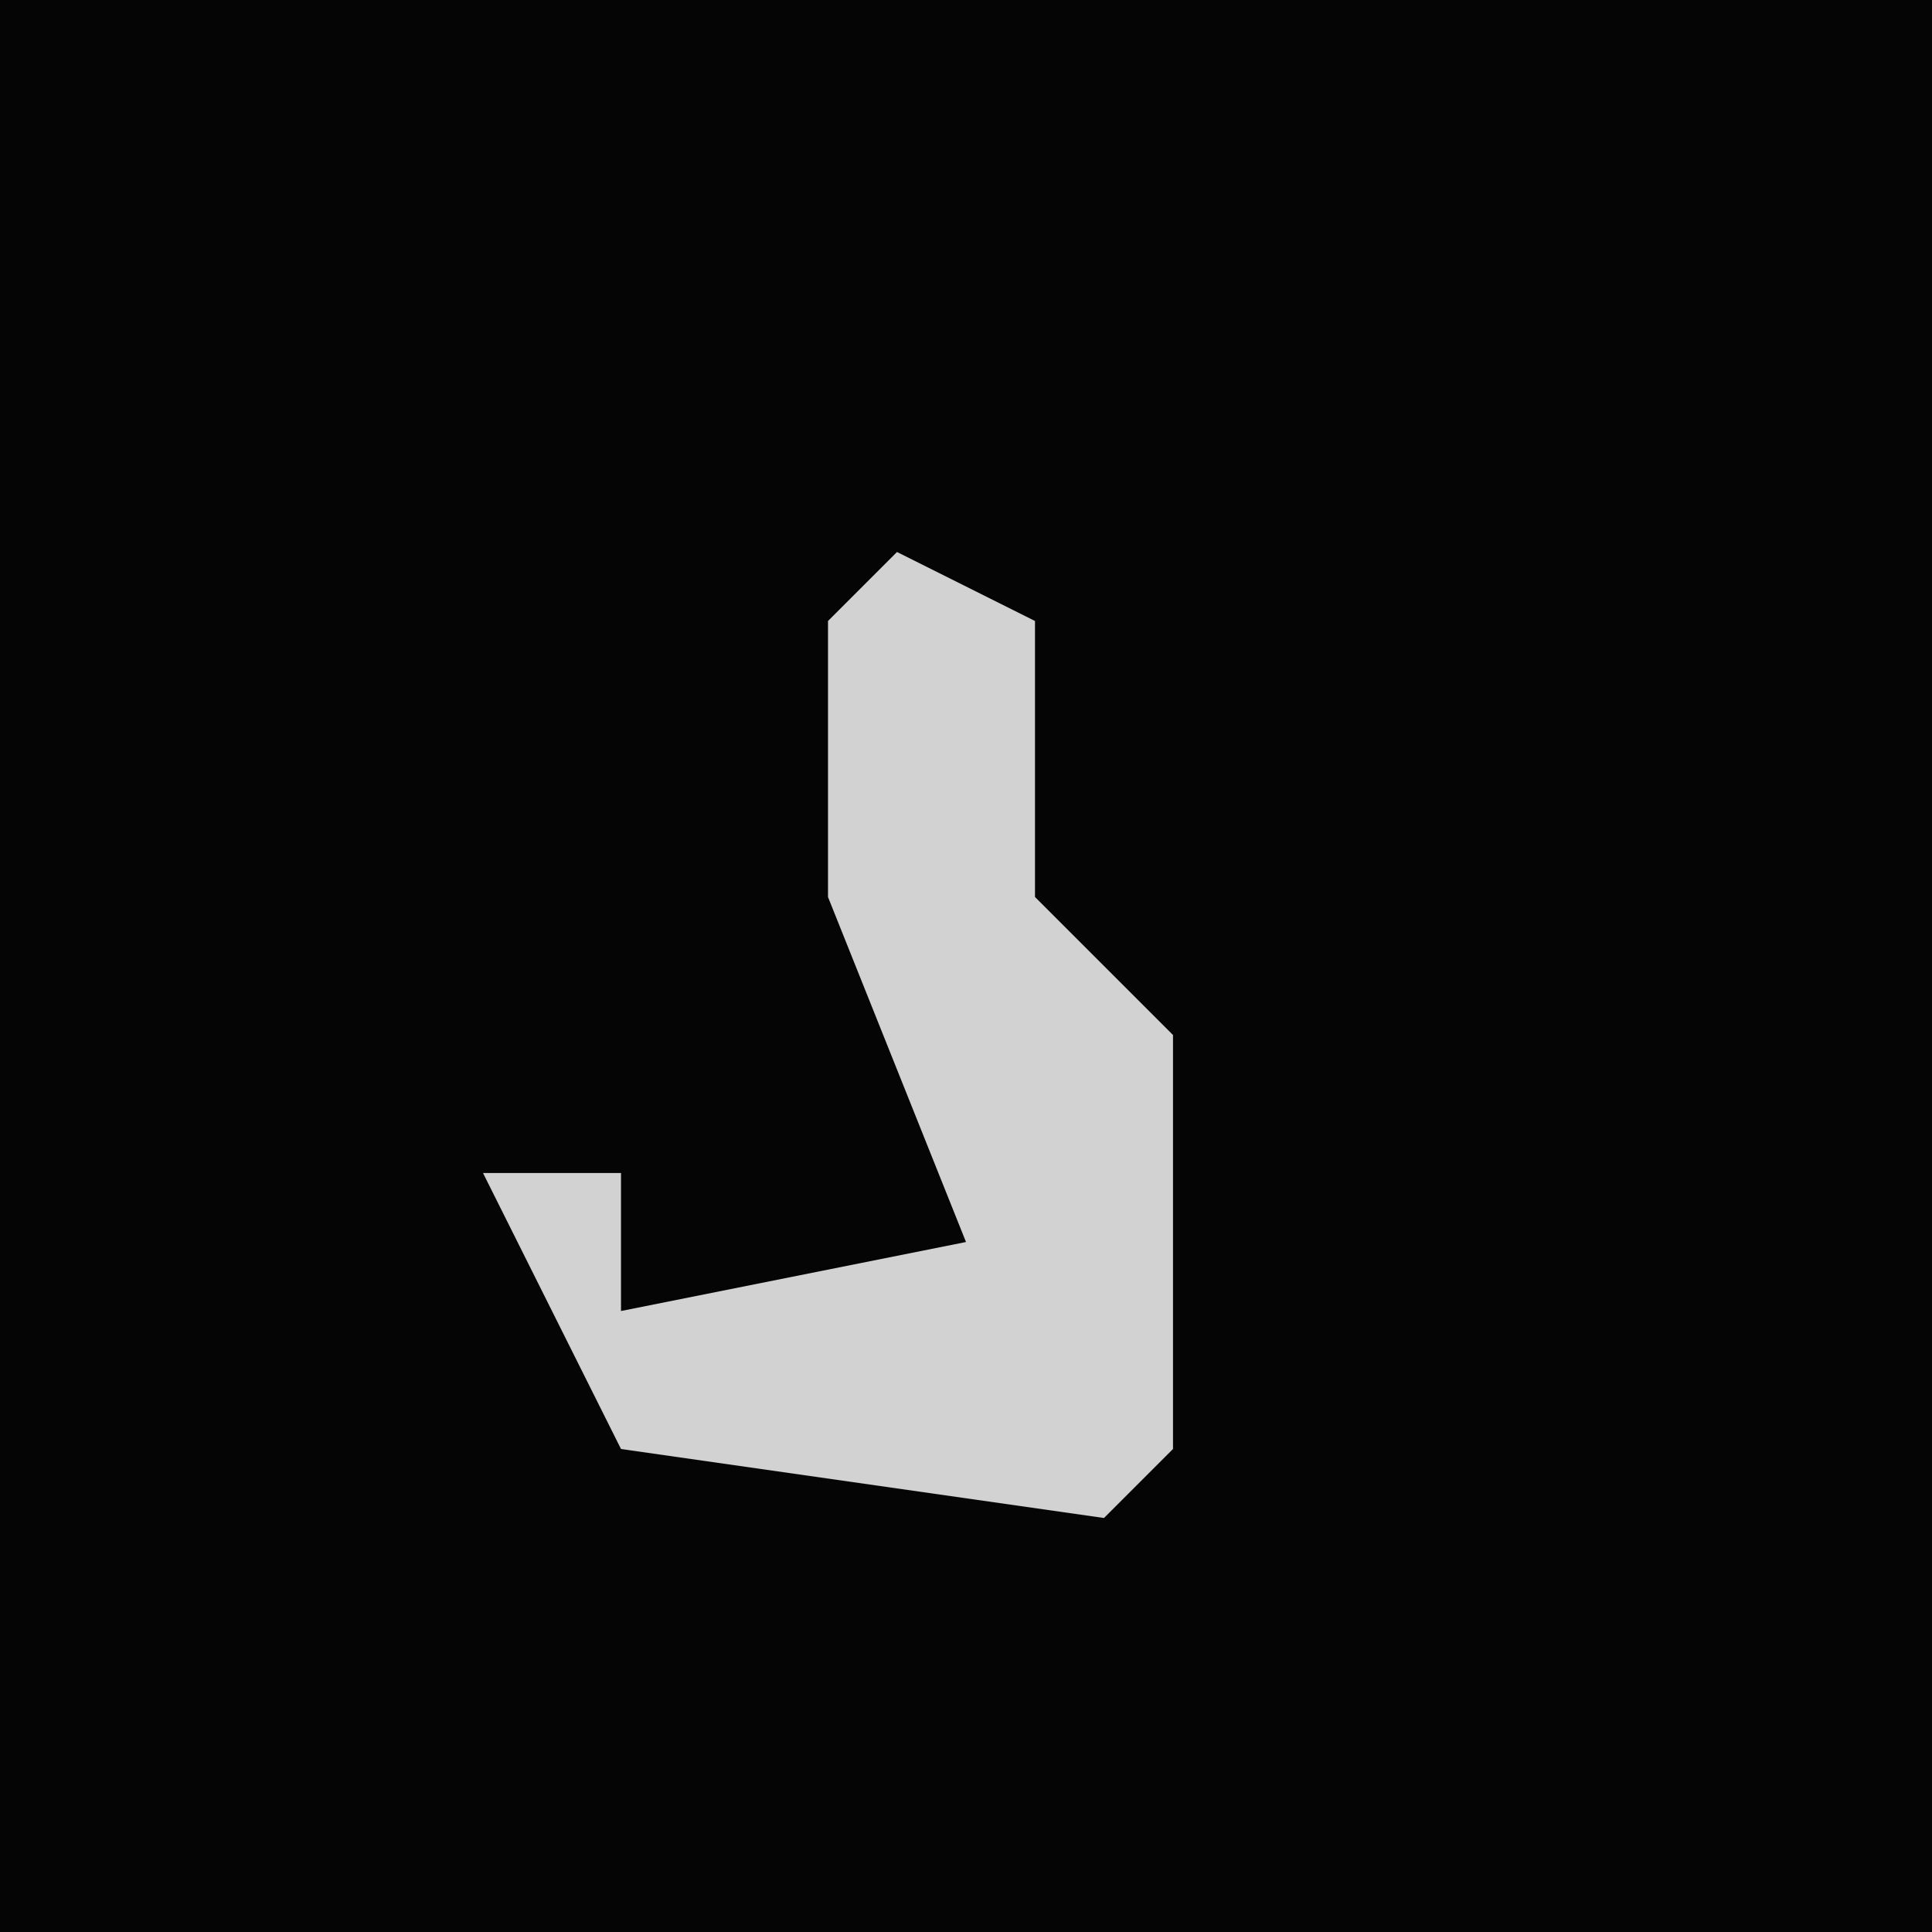<?xml version="1.0" encoding="UTF-8"?>
<svg version="1.1" xmlns="http://www.w3.org/2000/svg" width="28" height="28">
<path d="M0,0 L28,0 L28,28 L0,28 Z " fill="#050505" transform="translate(0,0)"/>
<path d="M0,0 L2,1 L2,5 L4,7 L4,13 L3,14 L-4,13 L-6,9 L-4,9 L-4,11 L1,10 L-1,5 L-1,1 Z " fill="#D2D2D2" transform="translate(13,8)"/>
</svg>
